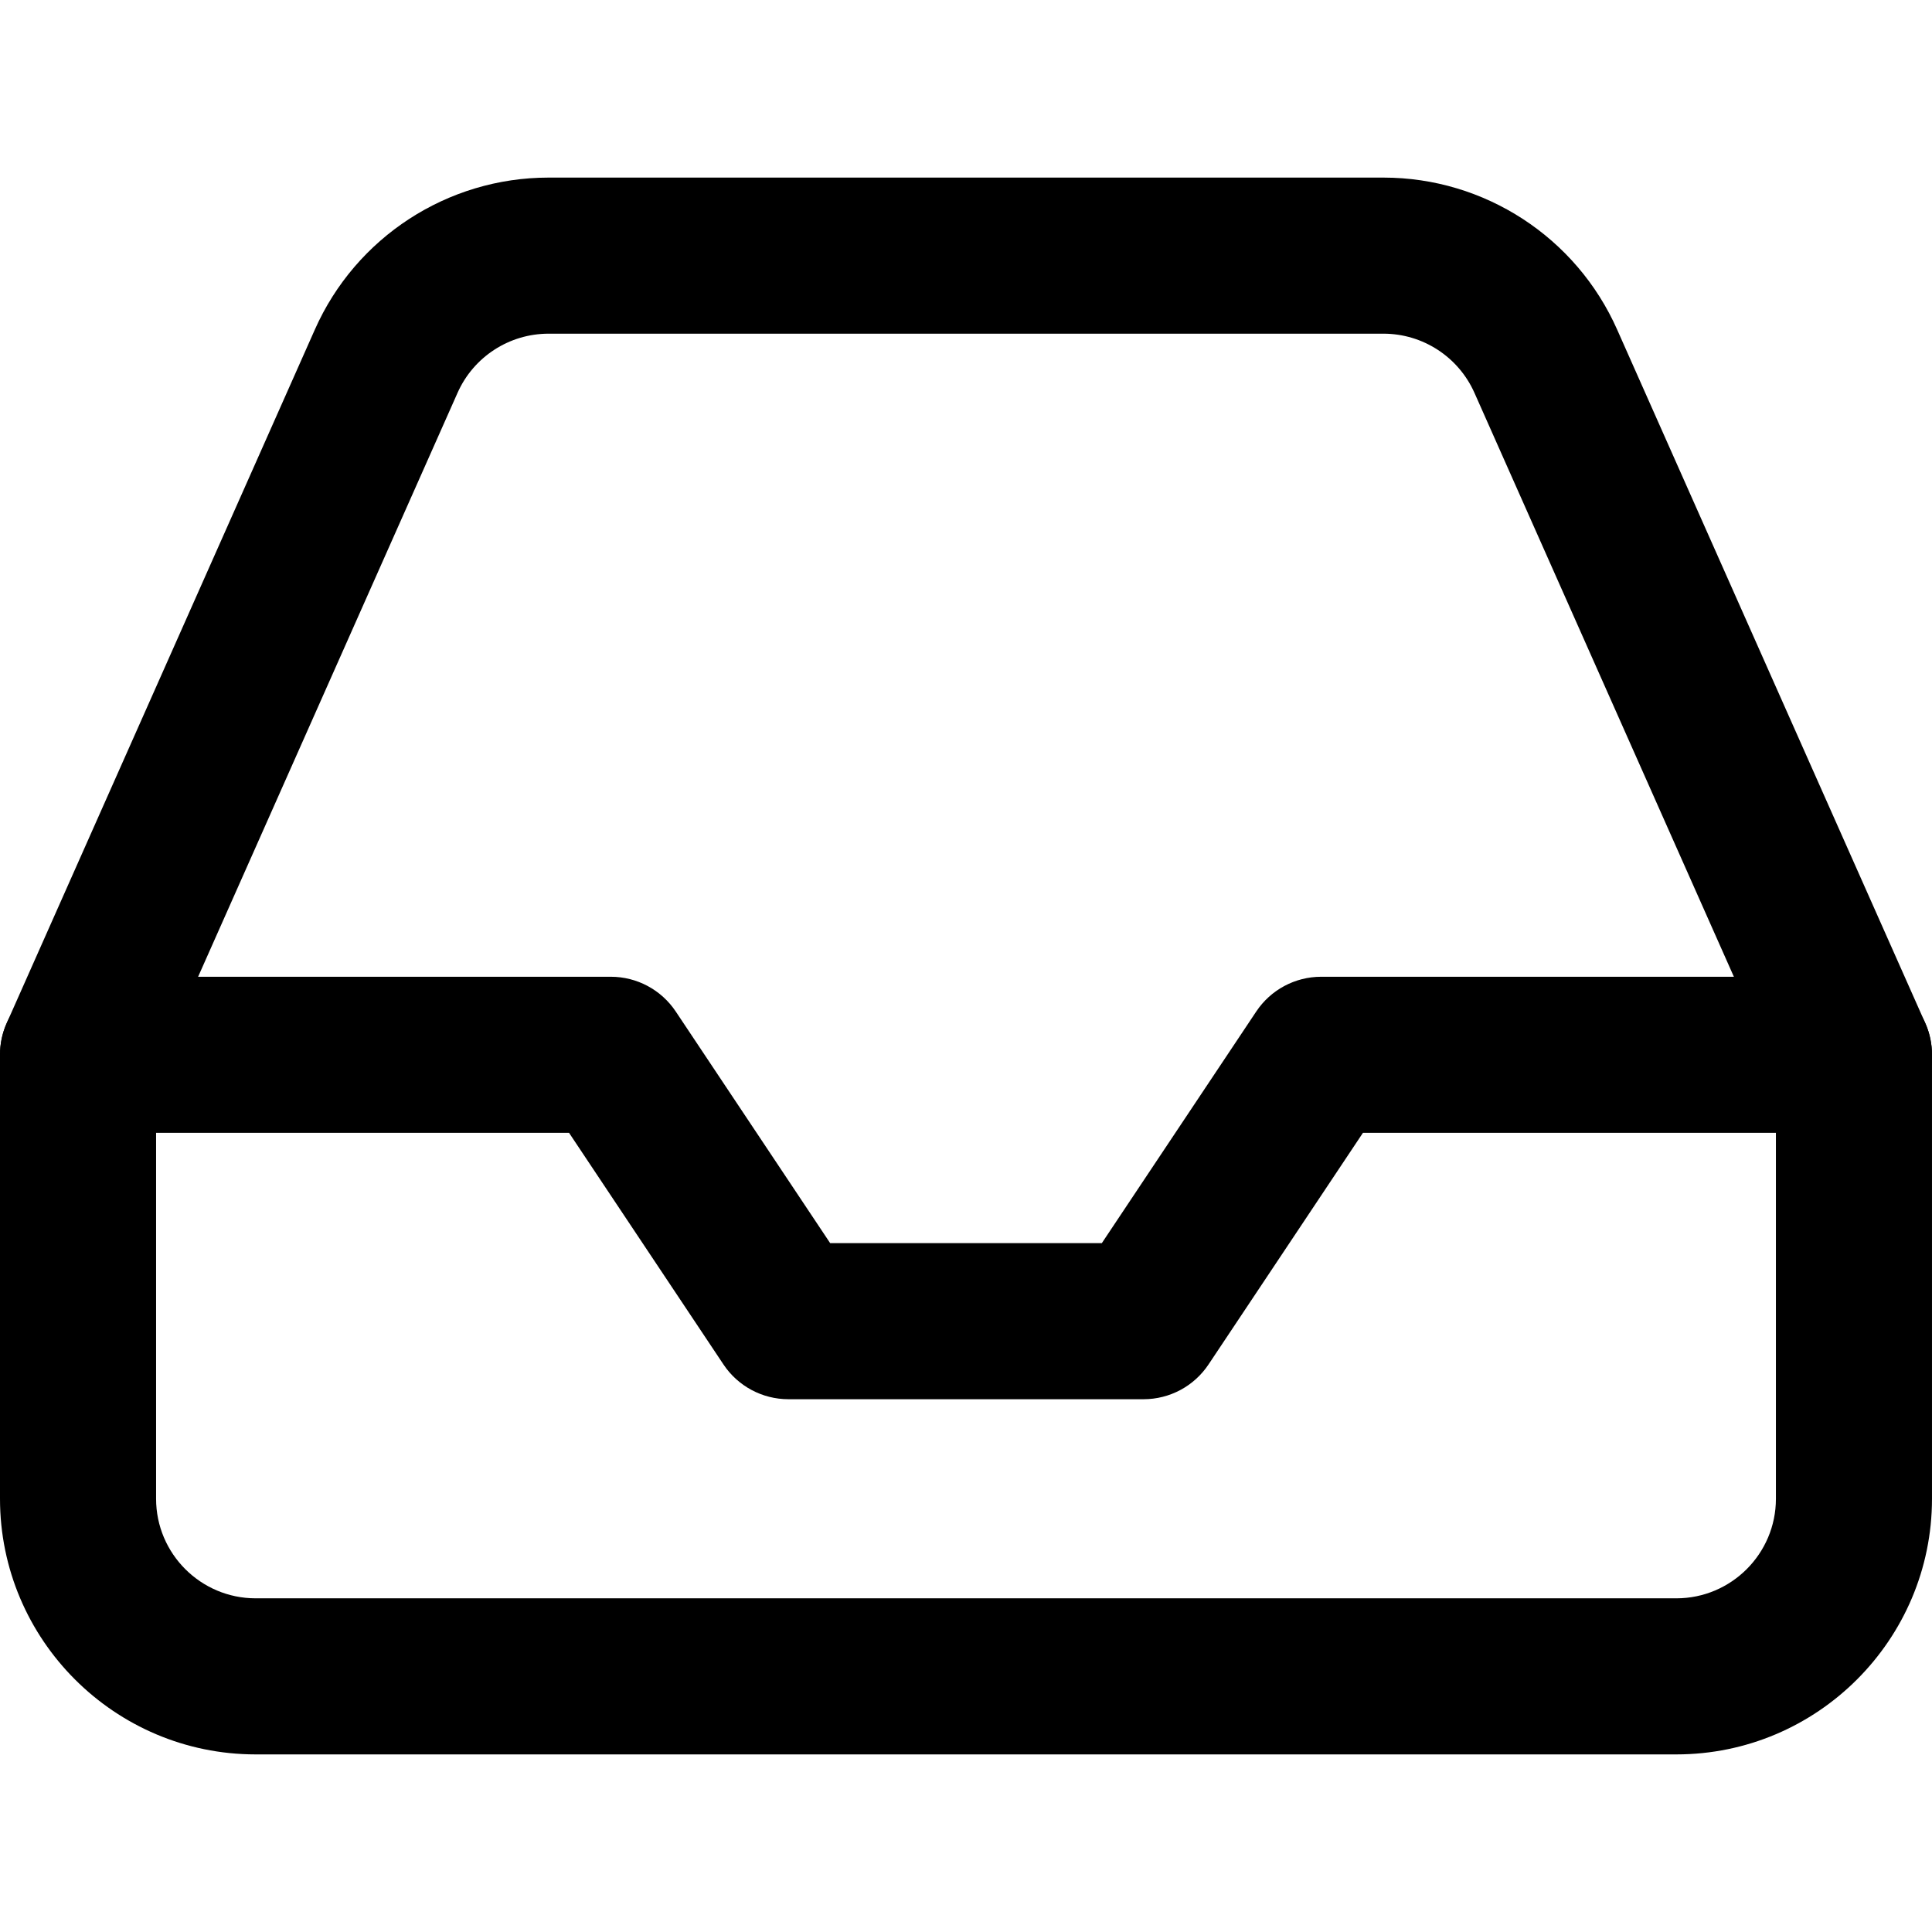 <?xml version="1.0" encoding="iso-8859-1"?>
<!-- Generator: Adobe Illustrator 19.0.0, SVG Export Plug-In . SVG Version: 6.00 Build 0)  -->
<svg xmlns="http://www.w3.org/2000/svg" xmlns:xlink="http://www.w3.org/1999/xlink" version="1.1" id="Layer_1" x="0px" y="0px" viewBox="0 0 512.001 512.001" style="enable-background:new 0 0 512.001 512.001;" xml:space="preserve">
<g>
	<g>
		<path d="M491.319,258.85H350.128c-6.915,0-13.373,3.456-17.209,9.211l-40.924,61.386h-71.99l-40.923-61.386    c-3.836-5.754-10.293-9.211-17.208-9.211H20.682C9.26,258.85,0,268.11,0,279.532s9.26,20.682,20.682,20.681h130.122l40.923,61.386    c3.836,5.754,10.293,9.21,17.209,9.21h94.127c6.916,0,13.373-3.455,17.208-9.21l40.924-61.386h130.122    c11.423,0,20.682-9.259,20.682-20.682S502.742,258.85,491.319,258.85z"/>
	</g>
</g>
<g>
	<g>
		<path d="M510.218,271.134L428.573,87.373c-10.849-24.492-35.156-40.309-61.925-40.309c-0.016,0-0.033,0-0.048,0H145.415    c-0.017,0-0.031,0-0.048,0c-26.778,0-51.082,15.81-61.934,40.294L1.781,271.134C0.607,273.778,0,276.639,0,279.532v117.659    c0,37.355,30.391,67.746,67.746,67.746h376.508c37.355,0,67.746-30.391,67.745-67.746V279.532    C511.999,276.639,511.392,273.778,510.218,271.134z M470.636,397.191c0,14.547-11.835,26.381-26.381,26.381H67.746    c-14.547,0-26.381-11.835-26.381-26.381V283.92l79.874-179.774c0.003-0.006,0.006-0.014,0.009-0.021    c4.225-9.537,13.691-15.696,24.135-15.696c0.005,0,0.013,0,0.018,0h221.213c0.006,0,0.013,0,0.019,0    c10.429,0,19.895,6.161,24.129,15.718l79.874,179.773V397.191z"/>
	</g>
</g>
<g>
</g>
<g>
</g>
<g>
</g>
<g>
</g>
<g>
</g>
<g>
</g>
<g>
</g>
<g>
</g>
<g>
</g>
<g>
</g>
<g>
</g>
<g>
</g>
<g>
</g>
<g>
</g>
<g>
</g>
</svg>
